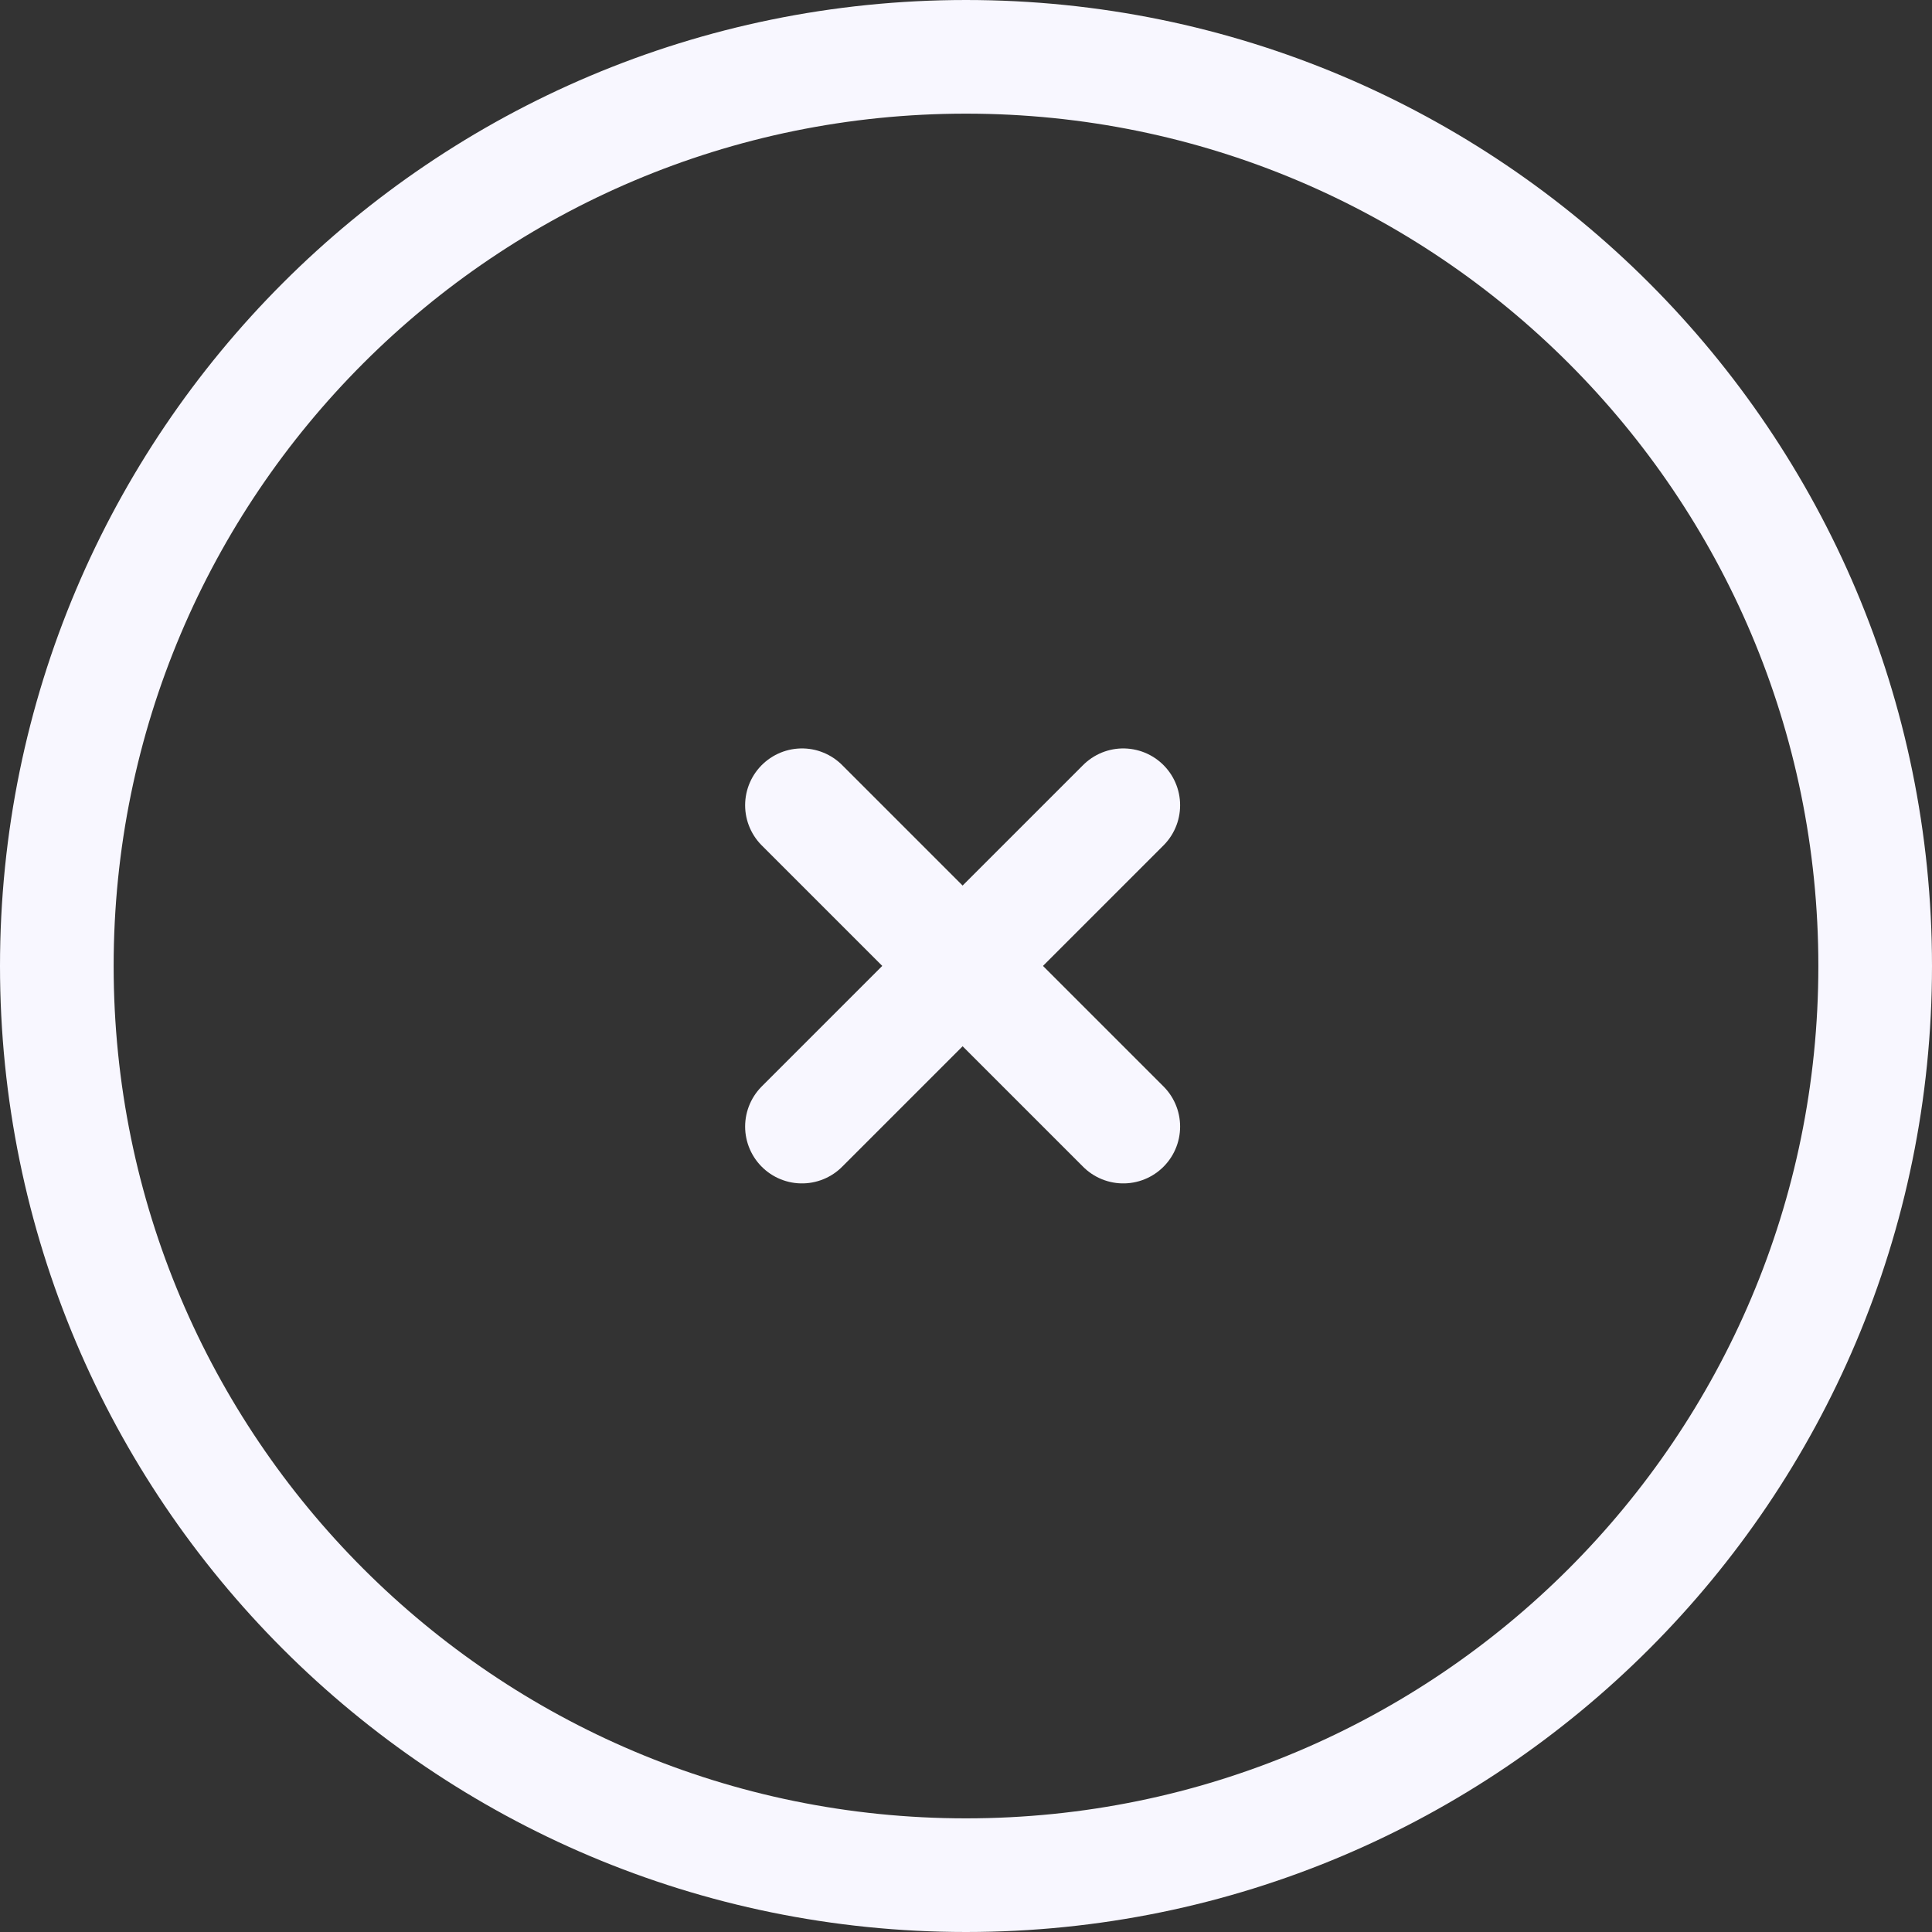 <svg width="34" height="34" viewBox="0 0 34 34" fill="none" xmlns="http://www.w3.org/2000/svg">
<rect x="0" y="0" width="34" height="34" fill="#333333" stroke="none"/>
<path d="M19.768 14.171L14.113 19.826" stroke="#F8F7FF" stroke-width="2" stroke-linecap="round"/>
<path d="M19.768 19.826L14.113 14.171" stroke="#F8F7FF" stroke-width="2" stroke-linecap="round"/>
<path d="M17 33C25.837 33 33 25.837 33 17C33 8.163 25.837 1 17 1C8.163 1 1 8.163 1 17C1 25.837 8.163 33 17 33Z" stroke="#F8F7FF" stroke-width="2" stroke-linecap="round" stroke-linejoin="round"/>
</svg>
